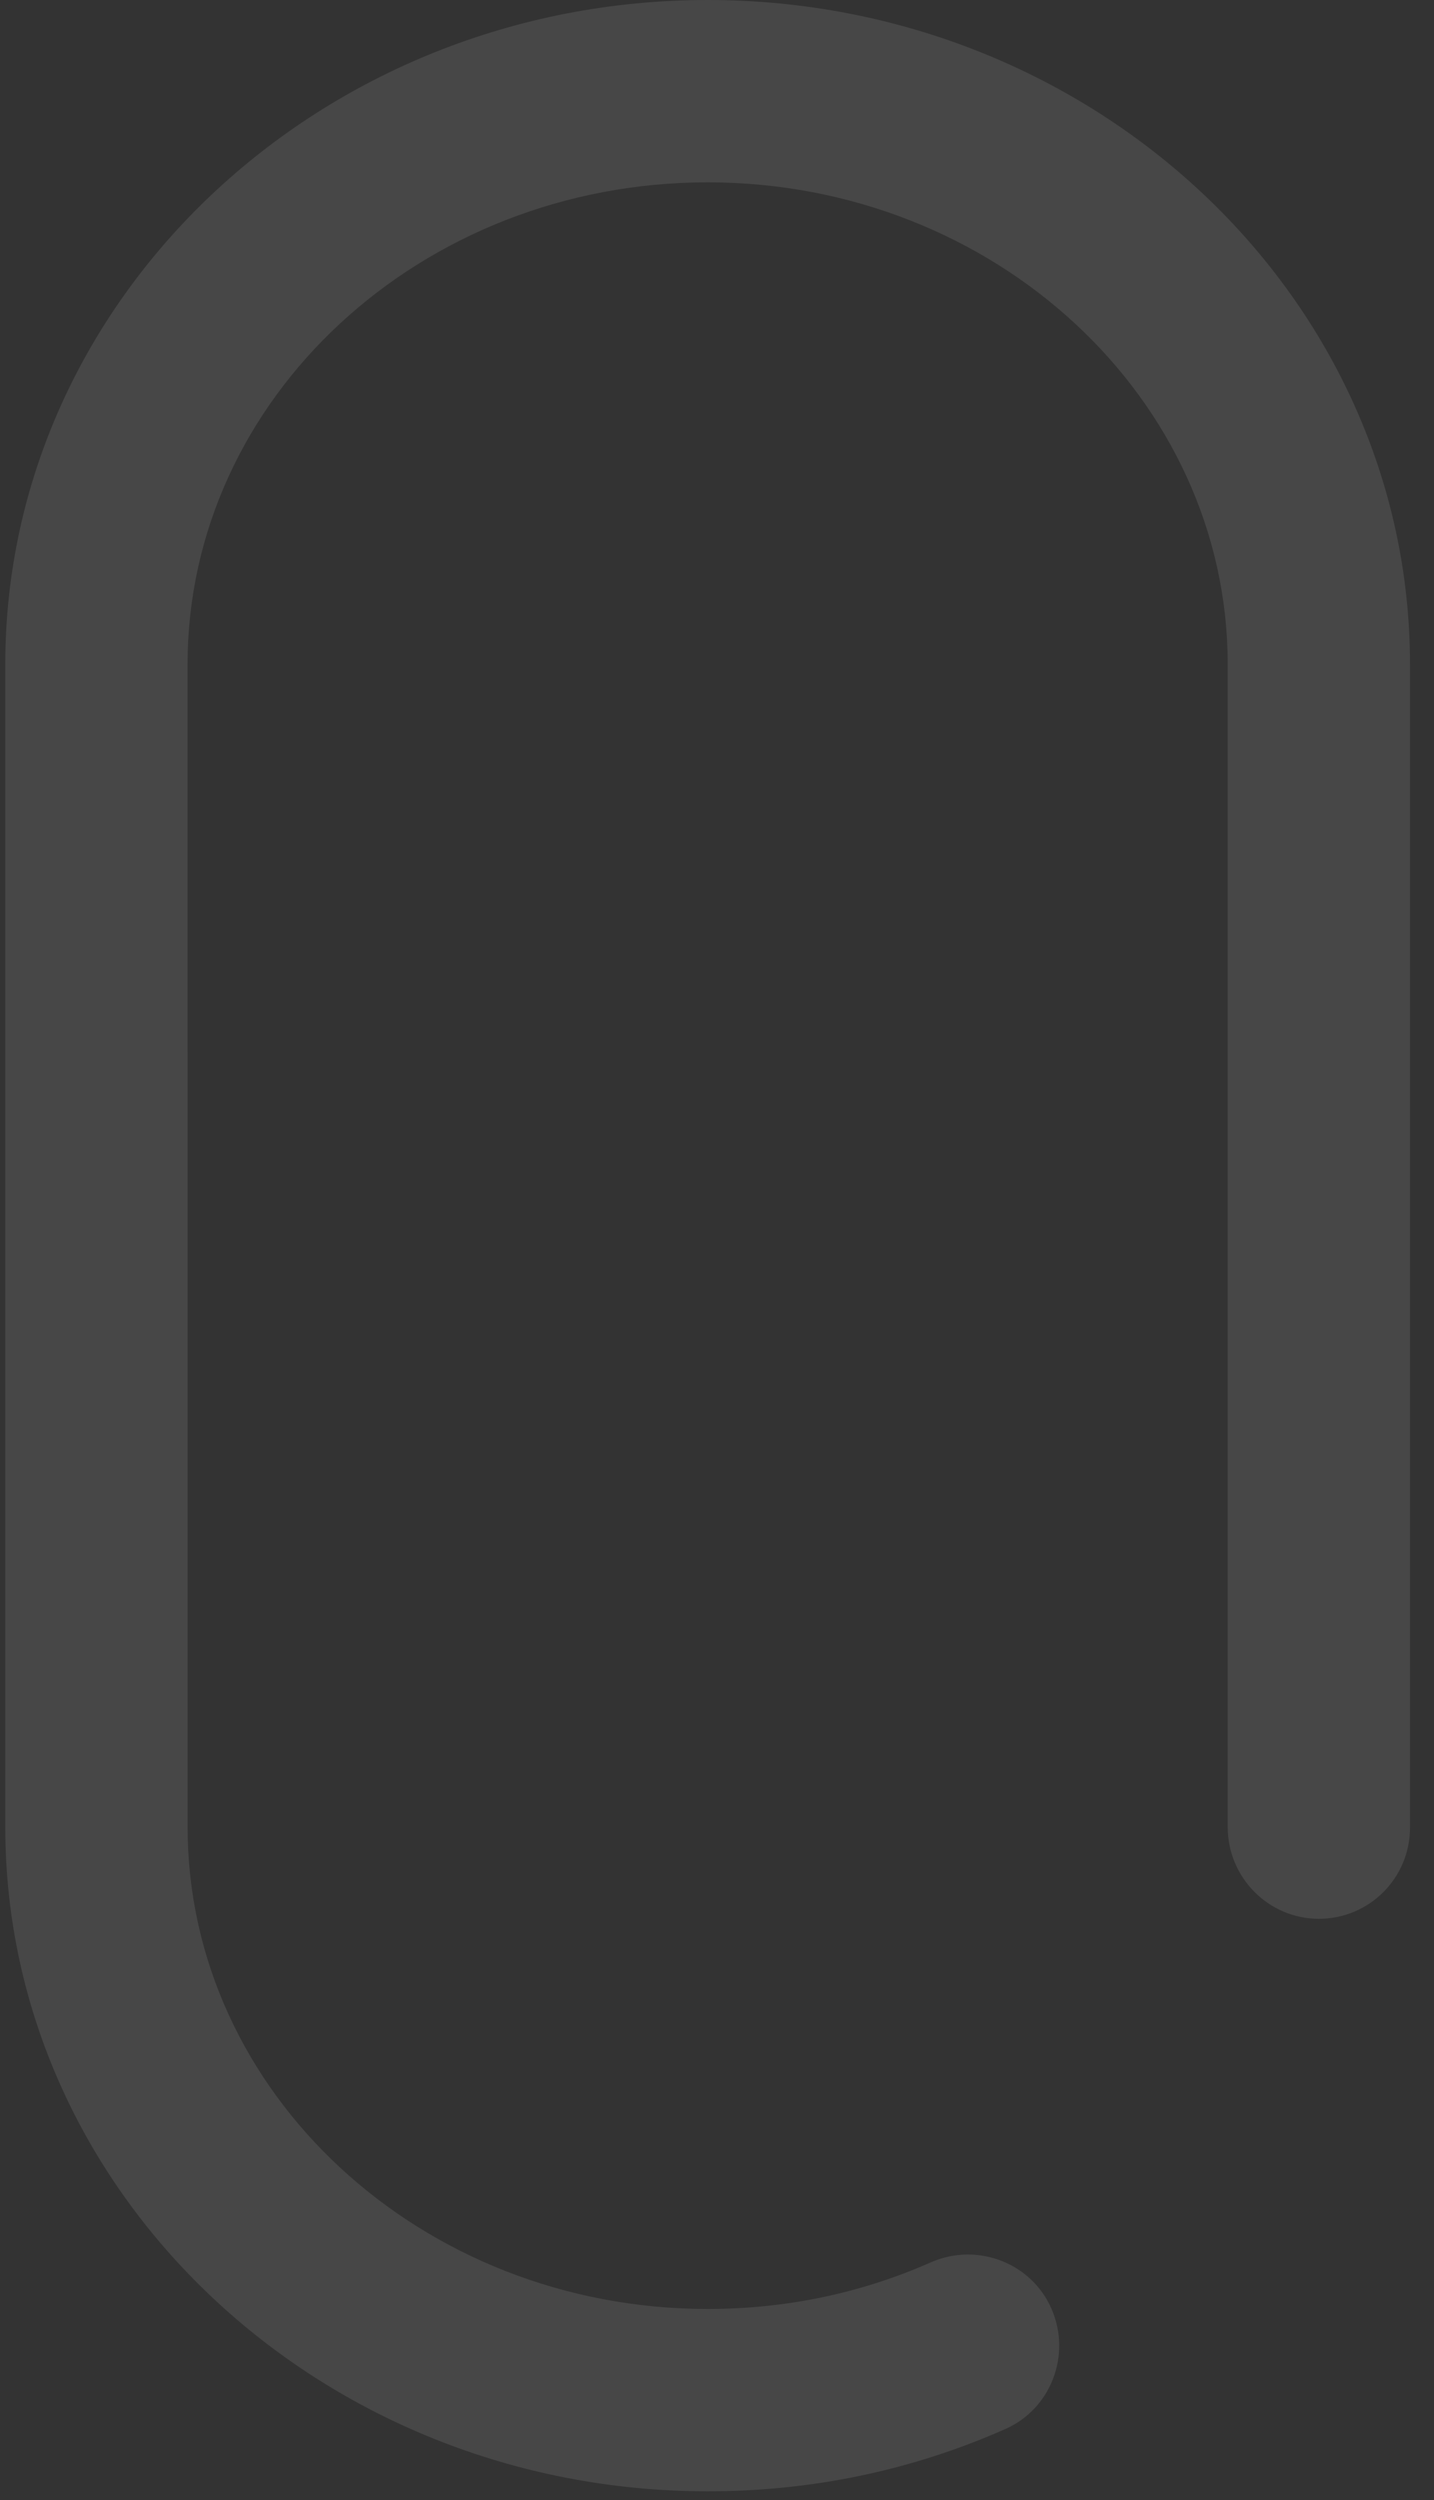 <svg width="35" height="61" viewBox="0 0 35 61" fill="none" xmlns="http://www.w3.org/2000/svg">
<rect x="0" y="0" width="35" height="61" fill="#333333" stroke="none"/>
<path d="M32.19 46.817C33.421 46.817 34.414 45.823 34.414 44.593V16.208C34.414 7.266 26.718 0 17.272 0C7.825 0 0.129 7.281 0.129 16.208V44.577C0.129 53.52 7.826 60.786 17.272 60.786C19.807 60.786 22.239 60.281 24.523 59.273C25.65 58.784 26.155 57.464 25.666 56.337C25.176 55.21 23.856 54.706 22.729 55.195C21.024 55.951 19.185 56.337 17.272 56.337C10.273 56.337 4.579 51.058 4.579 44.578L4.578 16.209C4.578 9.713 10.273 4.449 17.272 4.449C24.271 4.449 29.965 9.728 29.965 16.209V44.578C29.965 45.809 30.959 46.817 32.19 46.817L32.19 46.817Z" fill="white" fill-opacity="0.1"/>
</svg>
